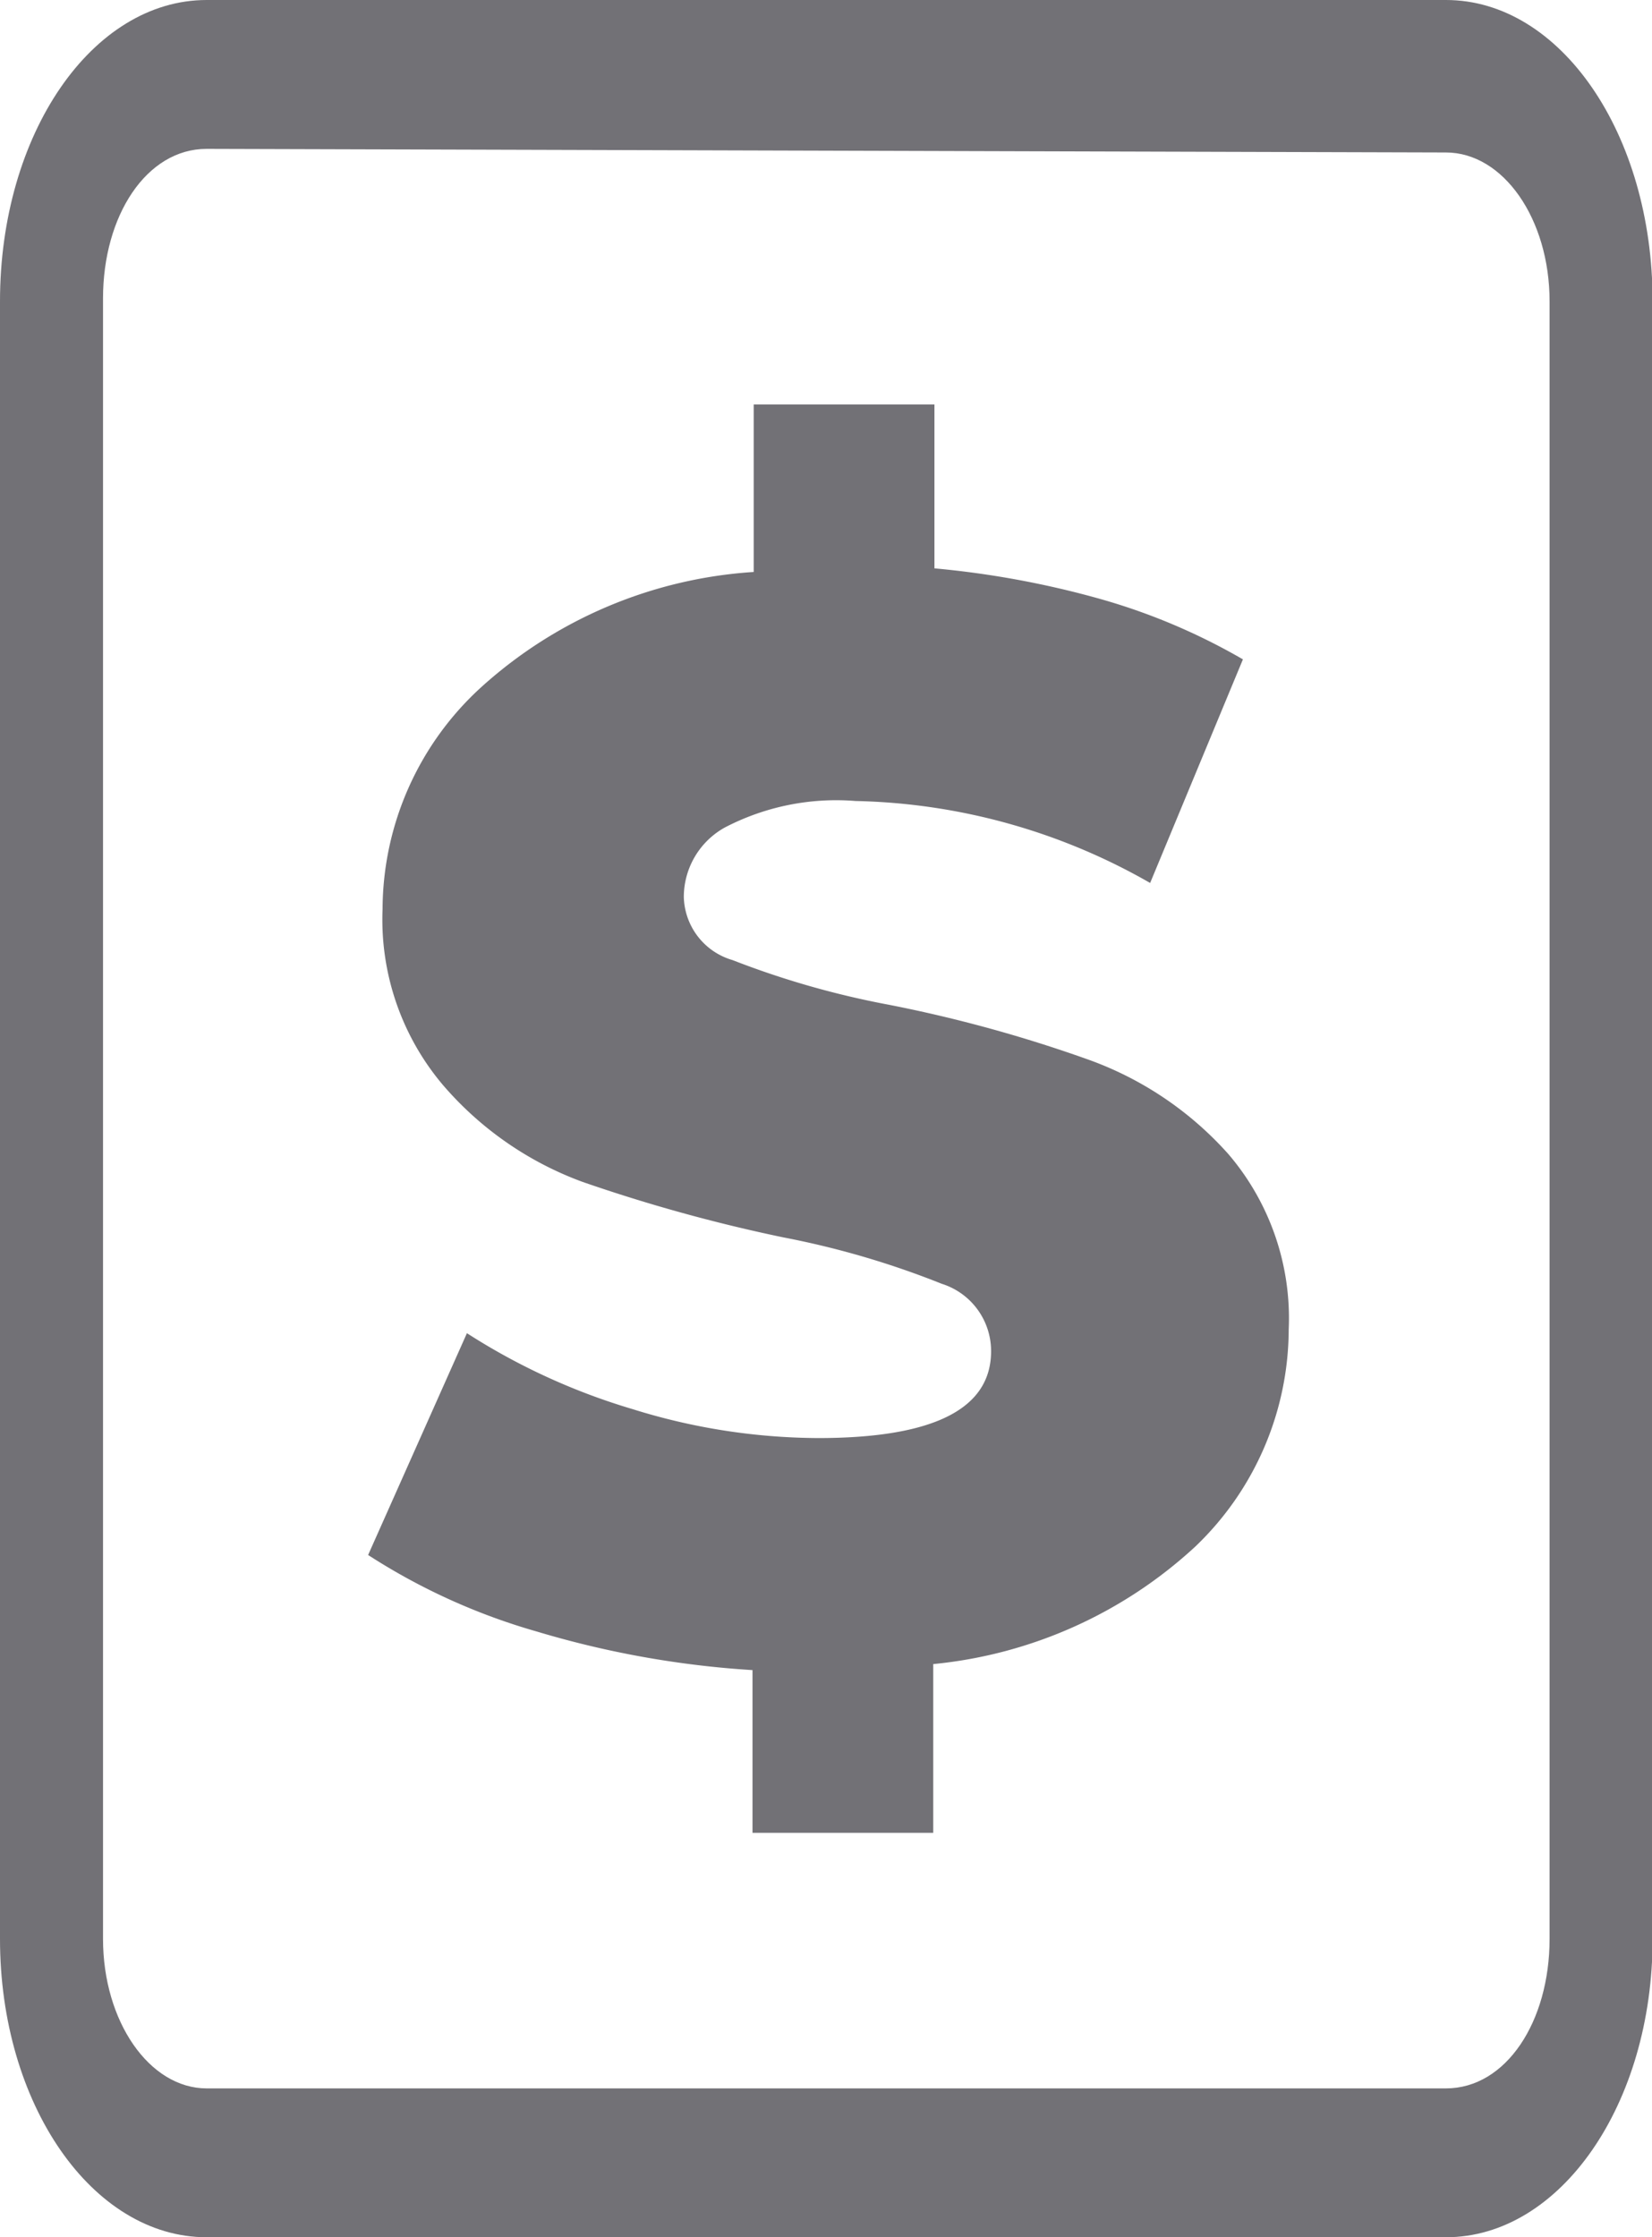 <svg xmlns="http://www.w3.org/2000/svg" viewBox="0 0 27.42 37.12"><defs><style>.cls-1{fill:#727176;}</style></defs><g id="Capa_2" data-name="Capa 2"><g id="Capa_6" data-name="Capa 6"><path id="Trazado_1903" data-name="Trazado 1903" class="cls-1" d="M6.86,0H24c1.9,0,3.43,2.22,3.43,5V32.17c0,2.74-1.53,4.95-3.43,4.95H3.43C1.53,37.12,0,34.91,0,32.17V5C0,2.22,1.53,0,3.43,0H6.86ZM3.43,2.47c-1,0-1.72,1.11-1.72,2.48V32.17c0,1.37.77,2.48,1.72,2.48H24c1,0,1.72-1.11,1.72-2.48V5c0-1.37-.77-2.47-1.72-2.47Z"/><path class="cls-1" d="M19.84,25.66a7.47,7.47,0,0,1-4.35,1.95v2.8h-3v-2.7a15.86,15.86,0,0,1-3.58-.64,10.42,10.42,0,0,1-2.8-1.27l1.64-3.68a10.71,10.71,0,0,0,2.75,1.26,10.45,10.45,0,0,0,3.08.48c1.91,0,2.87-.48,2.87-1.44a1.17,1.17,0,0,0-.82-1.12A14.37,14.37,0,0,0,13,20.53a27,27,0,0,1-3.33-.92A5.59,5.59,0,0,1,7.35,18a4.25,4.25,0,0,1-1-2.92A5,5,0,0,1,8,11.39a7.45,7.45,0,0,1,4.51-1.9V6.71h3V9.43a15.31,15.31,0,0,1,2.76.51,10.32,10.32,0,0,1,2.36,1l-1.54,3.71a10.24,10.24,0,0,0-4.89-1.36,4,4,0,0,0-2.17.44,1.32,1.32,0,0,0-.68,1.15,1.12,1.12,0,0,0,.81,1.05,14.48,14.48,0,0,0,2.59.74,23,23,0,0,1,3.34.92,5.68,5.68,0,0,1,2.3,1.56,4.19,4.19,0,0,1,1,2.91A5,5,0,0,1,19.84,25.66Z"/></g></g></svg>